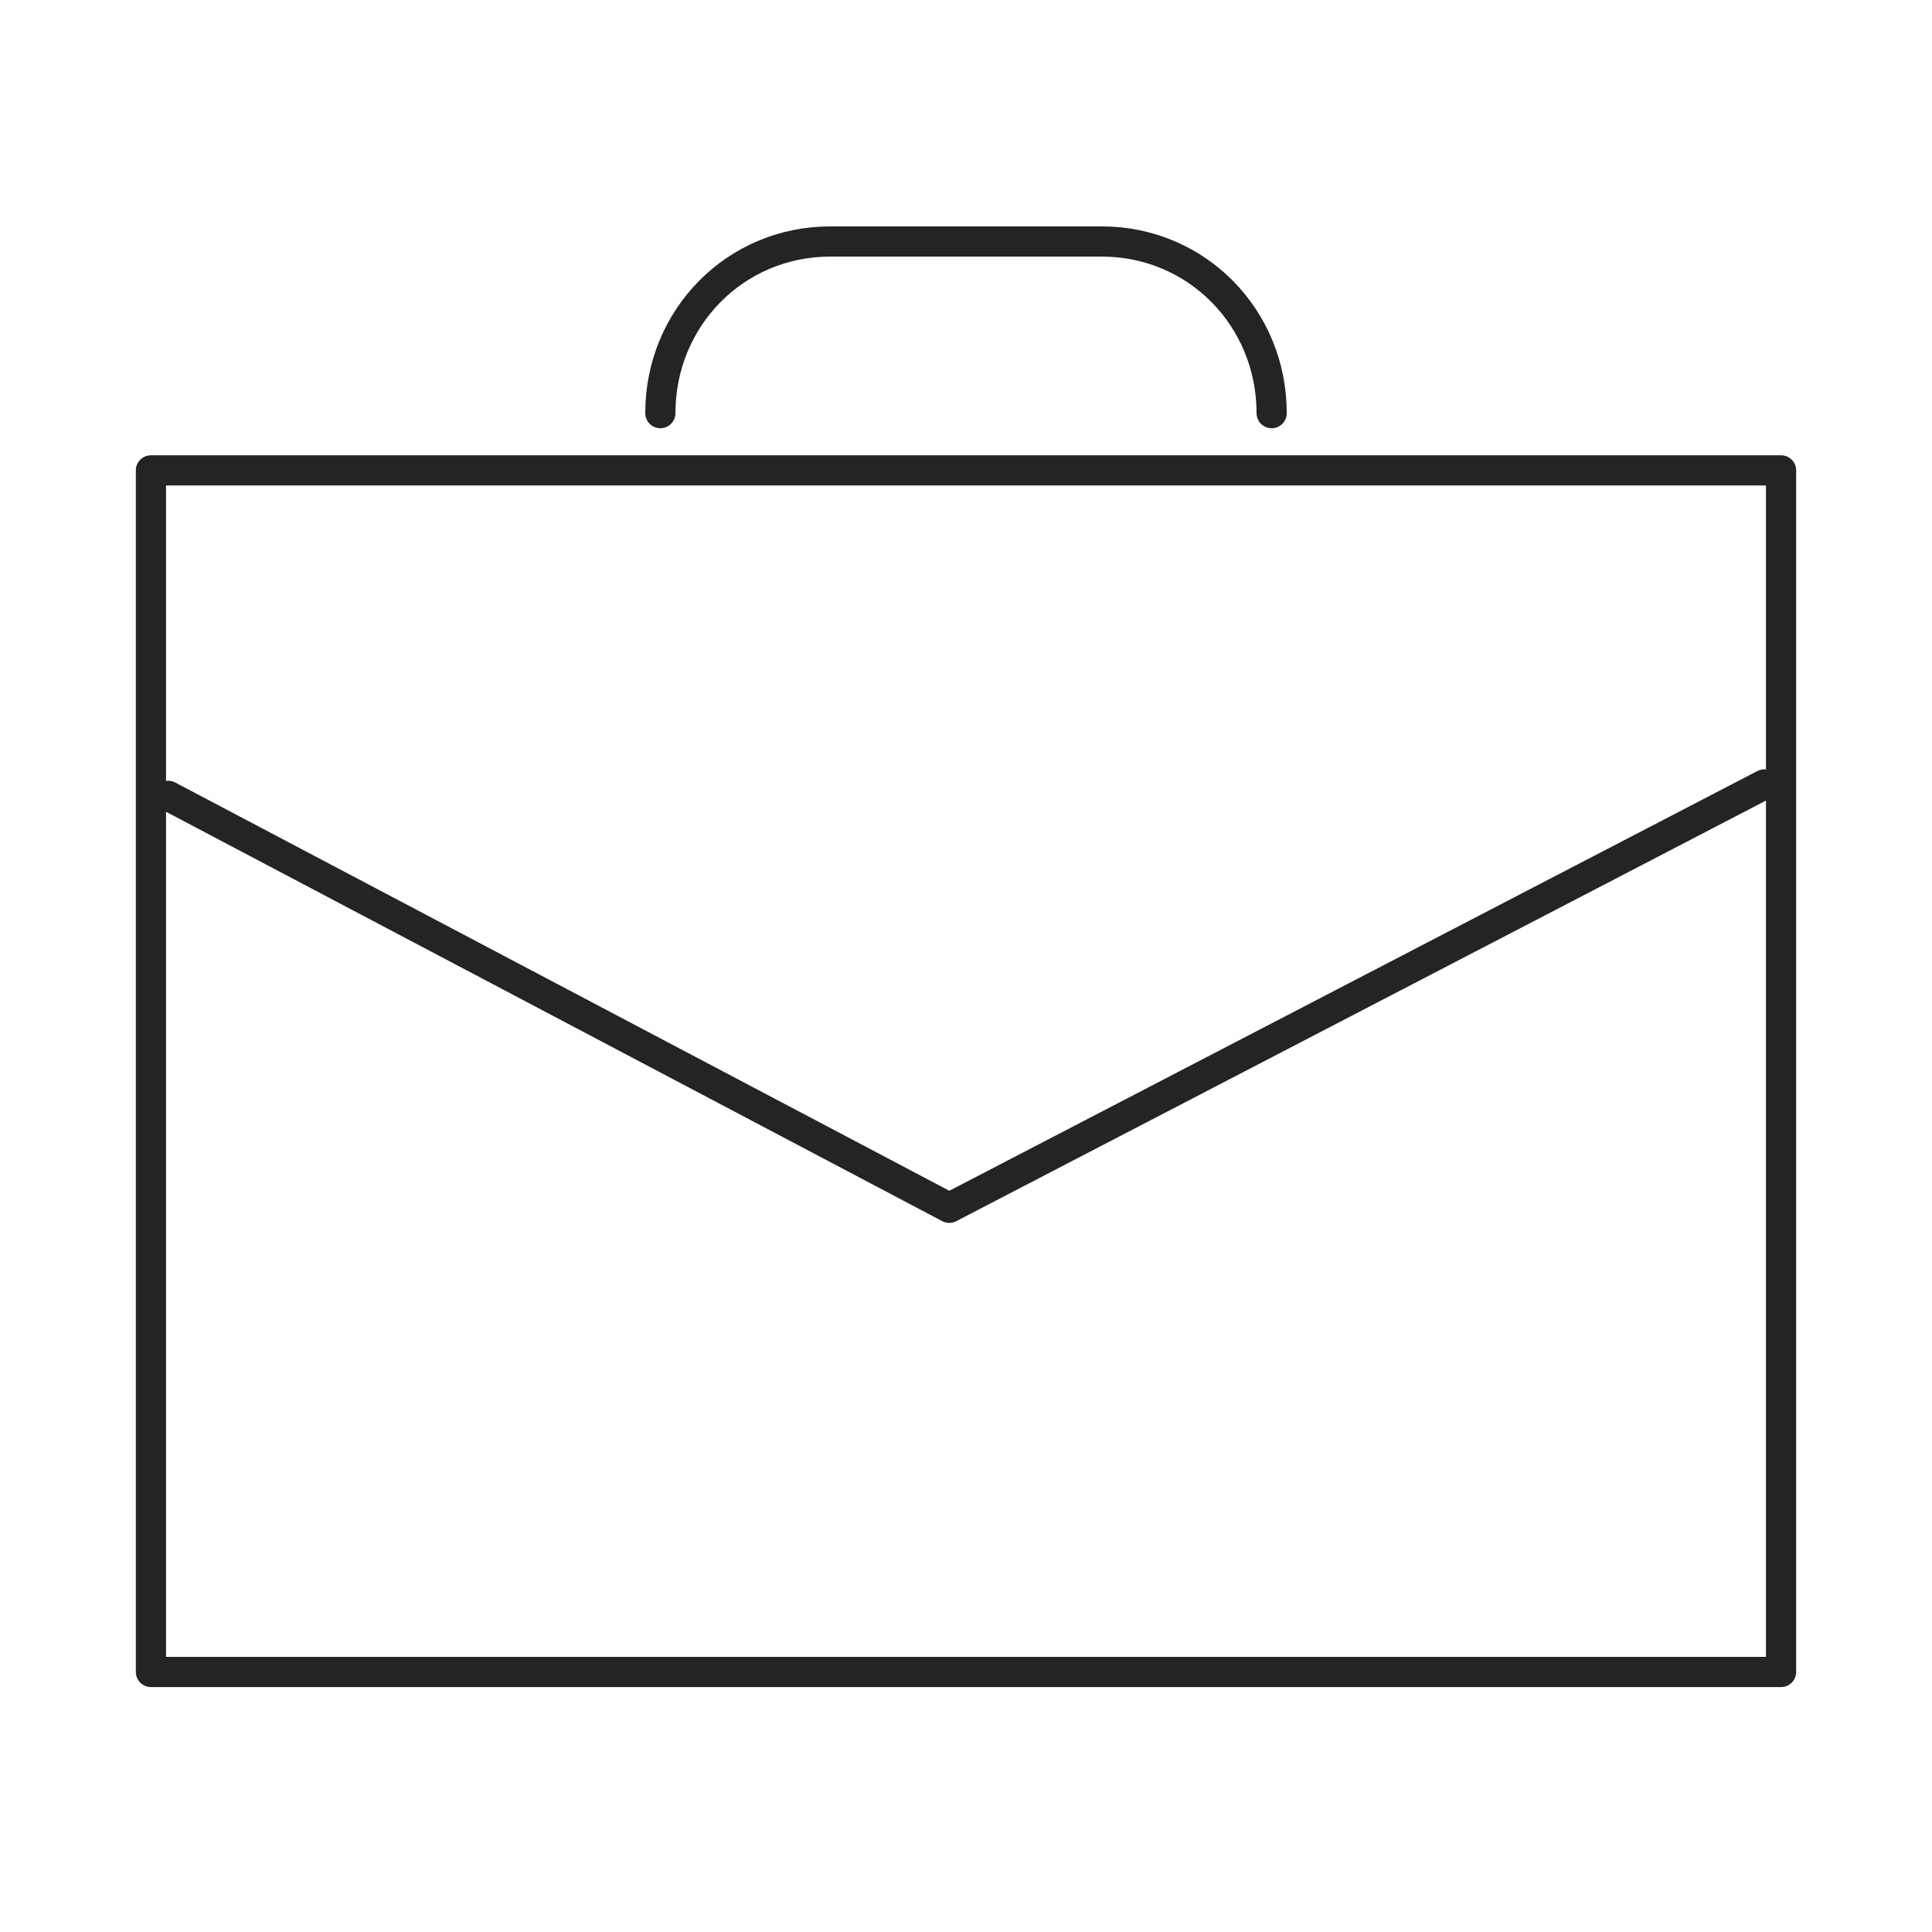 <?xml version="1.0" encoding="UTF-8" standalone="no"?>
<svg width="64px" height="64px" viewBox="0 0 64 64" version="1.1" xmlns="http://www.w3.org/2000/svg" xmlns:xlink="http://www.w3.org/1999/xlink">
    <!-- Generator: Sketch 40.1 (33804) - http://www.bohemiancoding.com/sketch -->
    <title>icon / outline / document bag / black</title>
    <desc>Created with Sketch.</desc>
    <defs></defs>
    <g id="Symbols" stroke="none" stroke-width="1" fill="none" fill-rule="evenodd" stroke-linecap="round" stroke-linejoin="round">
        <g id="icon-/-outline-/-document-bag-/-black" stroke="#242424">
            <g id="icon/outline/document-bag/black/DB-01" transform="translate(5, 8)">
                <polygon id="Stroke-1" points="0 47.386 54 47.386 54 7.582 0 7.582"></polygon>
                <path d="M16.875,5.686 C16.875,2.519 19.367,0 22.5,0 L31.5,0 C34.633,0 37.125,2.519 37.125,5.686" id="Stroke-3"></path>
                <polyline id="Stroke-4" points="0.571 18.363 26.446 32.01 53.446 17.985"></polyline>
            </g>
        </g>
    </g>
</svg>
